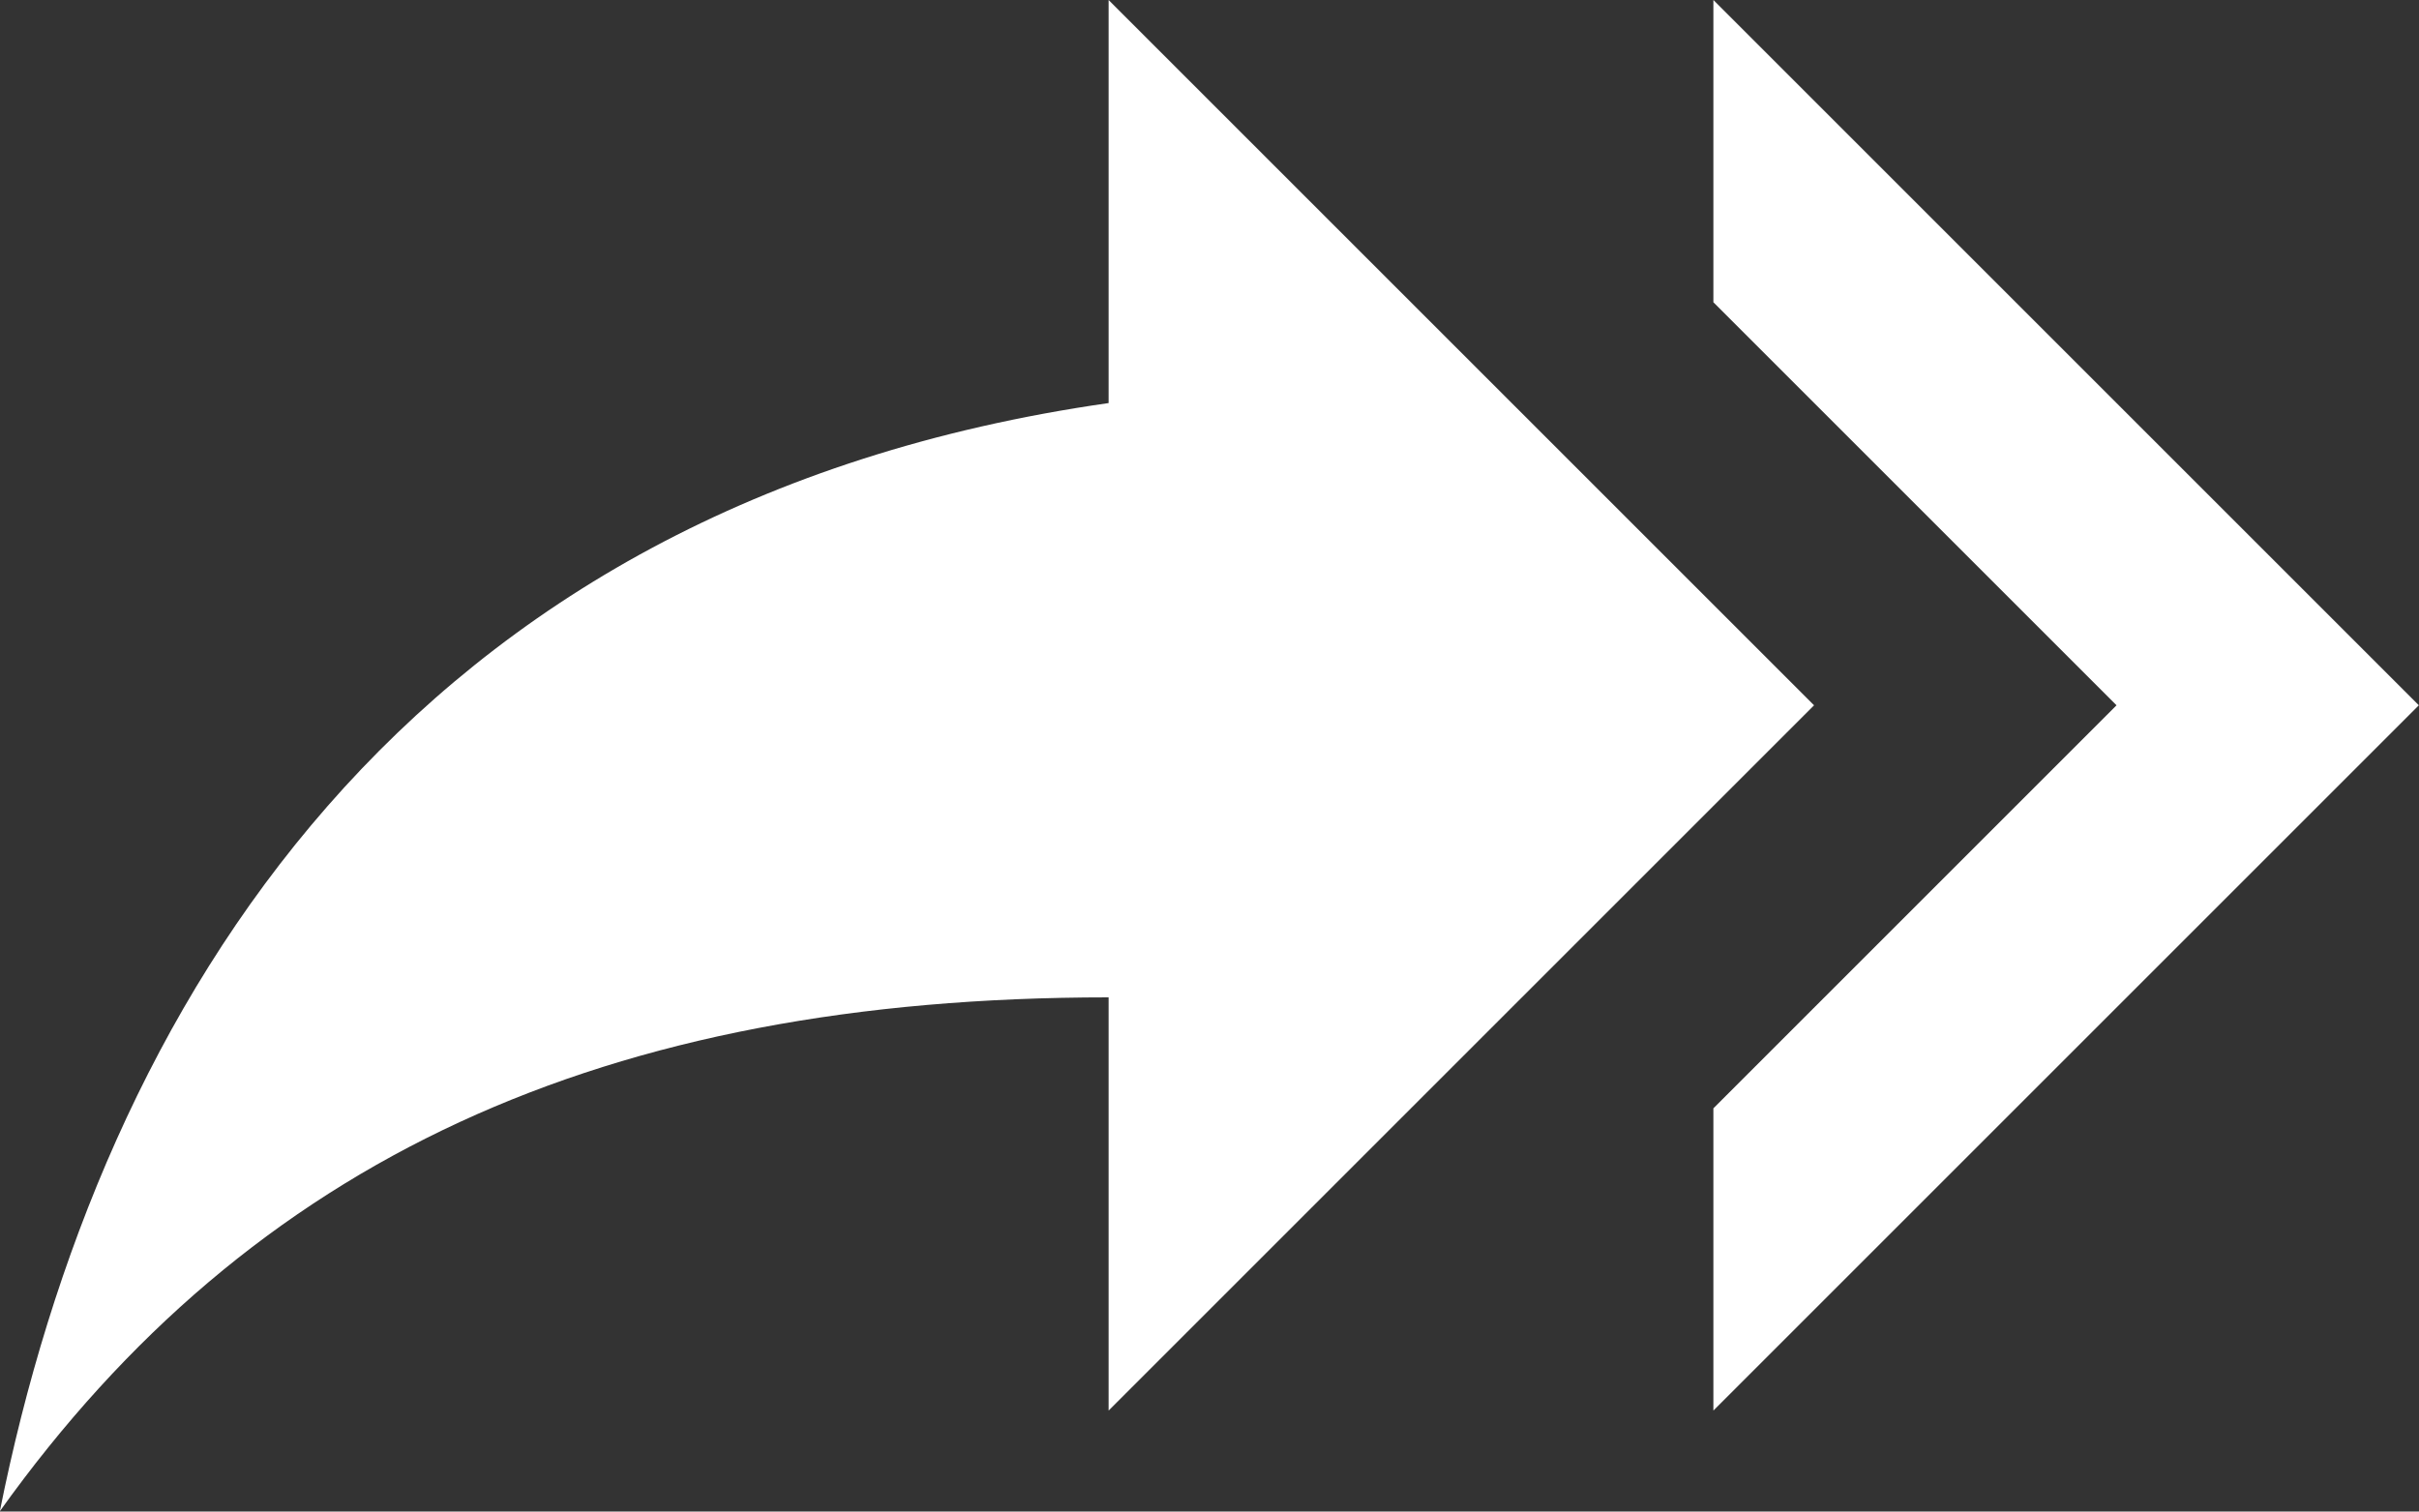 <svg id="back" xmlns="http://www.w3.org/2000/svg" width="15.451" height="9.657" viewBox="0 0 15.451 9.657">
  <rect x="0" y="0" width="15.451" height="9.657" fill="#333333" stroke="none"/>
  <g id="reply-all">
    <path id="Trazado_19" data-name="Trazado 19" d="M10.944,116.681V114.75l4.506,4.506-4.506,4.506v-1.931l2.575-2.575Zm-3.863.644V114.75l4.506,4.506-4.506,4.506v-2.64c-3.219,0-5.472,1.03-7.082,3.283C.644,121.188,2.575,117.969,7.082,117.325Z" transform="translate(0 -114.75)" fill="#fff"/>
  </g>
</svg>
